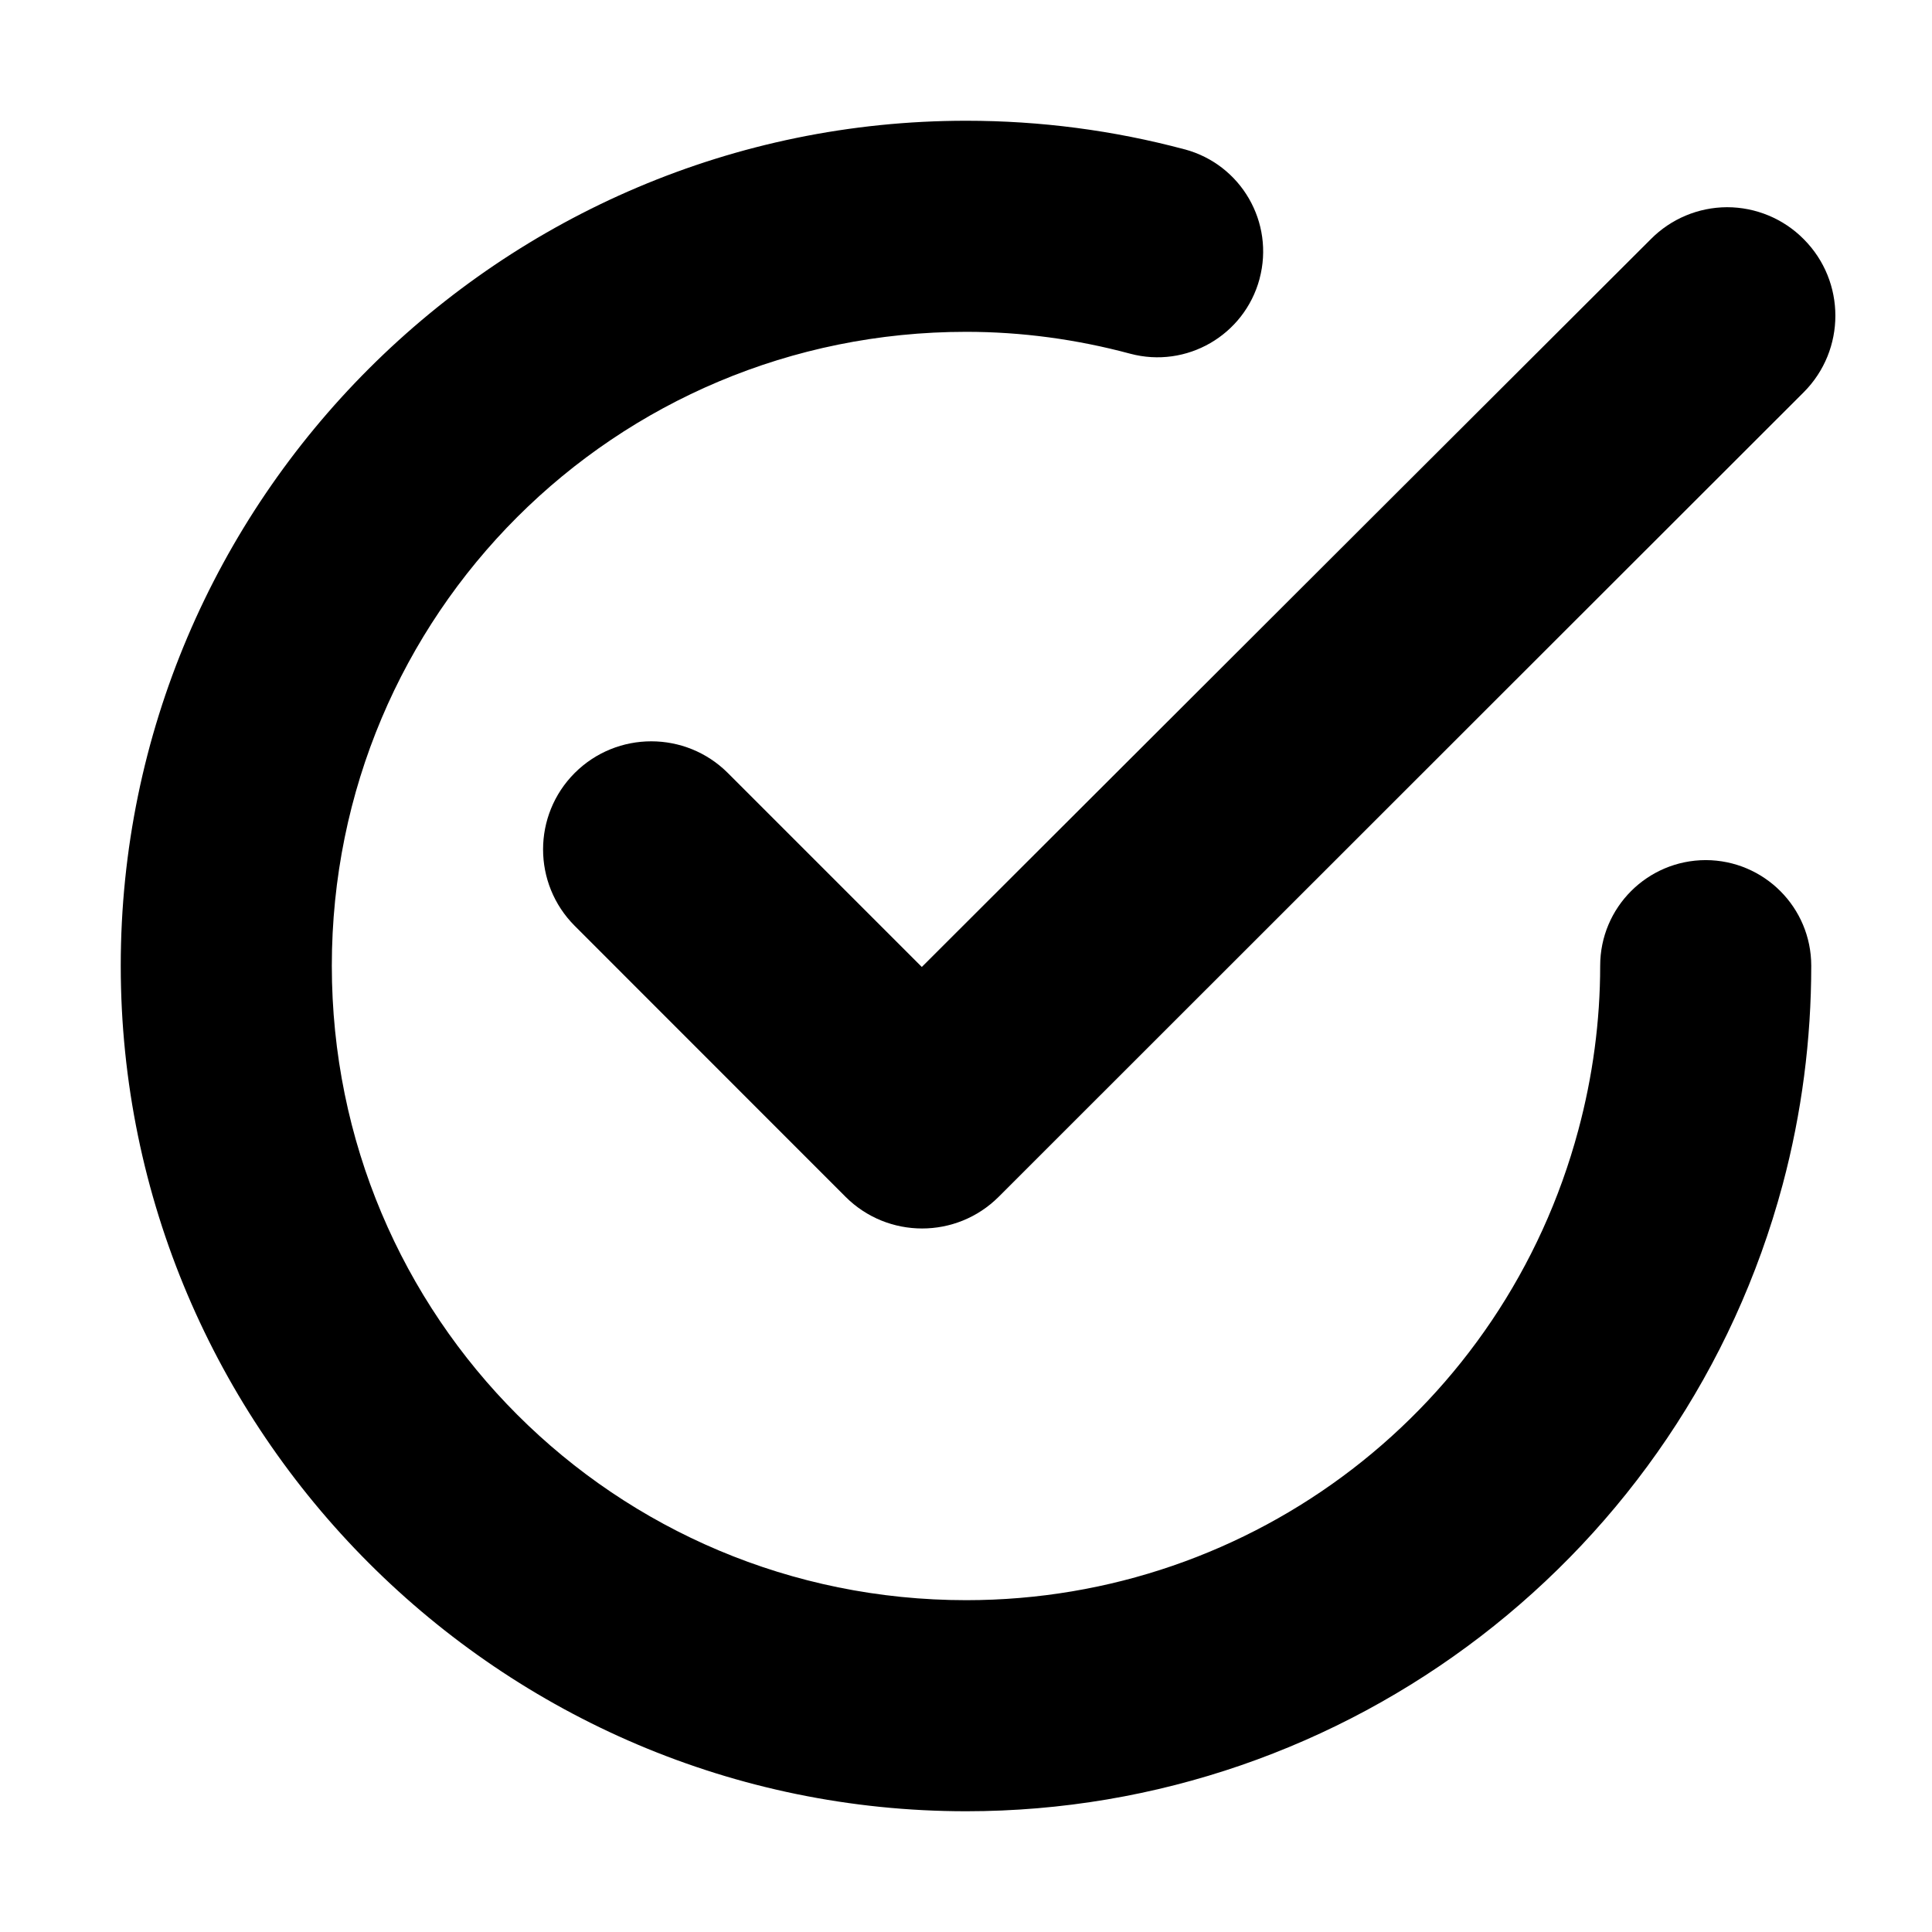 <svg width="16" height="16" viewBox="0 0 16 16" fill="none" xmlns="http://www.w3.org/2000/svg">
<path d="M14.302 1.716C14.065 1.717 13.838 1.812 13.671 1.981C13.671 1.981 9.915 5.729 7.634 8.008L6.027 6.401C5.677 6.052 5.11 6.052 4.76 6.401C4.41 6.751 4.41 7.318 4.76 7.668L7.003 9.912C7.353 10.261 7.92 10.261 8.27 9.912C10.392 7.79 14.938 3.248 14.938 3.248C15.287 2.898 15.287 2.331 14.938 1.981C14.77 1.811 14.541 1.716 14.302 1.716Z" fill="currentColor"/>
<path d="M8.002 1C4.146 1 1 4.142 1 7.998C1 11.854 4.146 15 8.002 15C11.166 15 13.944 12.868 14.763 9.811C14.921 9.22 15 8.61 15 7.998C15 7.515 14.609 7.124 14.126 7.123C13.643 7.124 13.252 7.515 13.252 7.998C13.252 8.457 13.19 8.916 13.071 9.359C12.455 11.658 10.382 13.252 8.002 13.252C5.092 13.252 2.748 10.908 2.748 7.998C2.748 5.088 5.092 2.748 8.002 2.748C8.461 2.748 8.916 2.81 9.359 2.929C9.826 3.054 10.305 2.777 10.431 2.31C10.431 2.31 10.431 2.31 10.431 2.309C10.556 1.842 10.279 1.363 9.812 1.237C9.812 1.237 9.812 1.237 9.811 1.237C9.22 1.079 8.614 1 8.002 1Z" fill="currentColor"/>
</svg>
